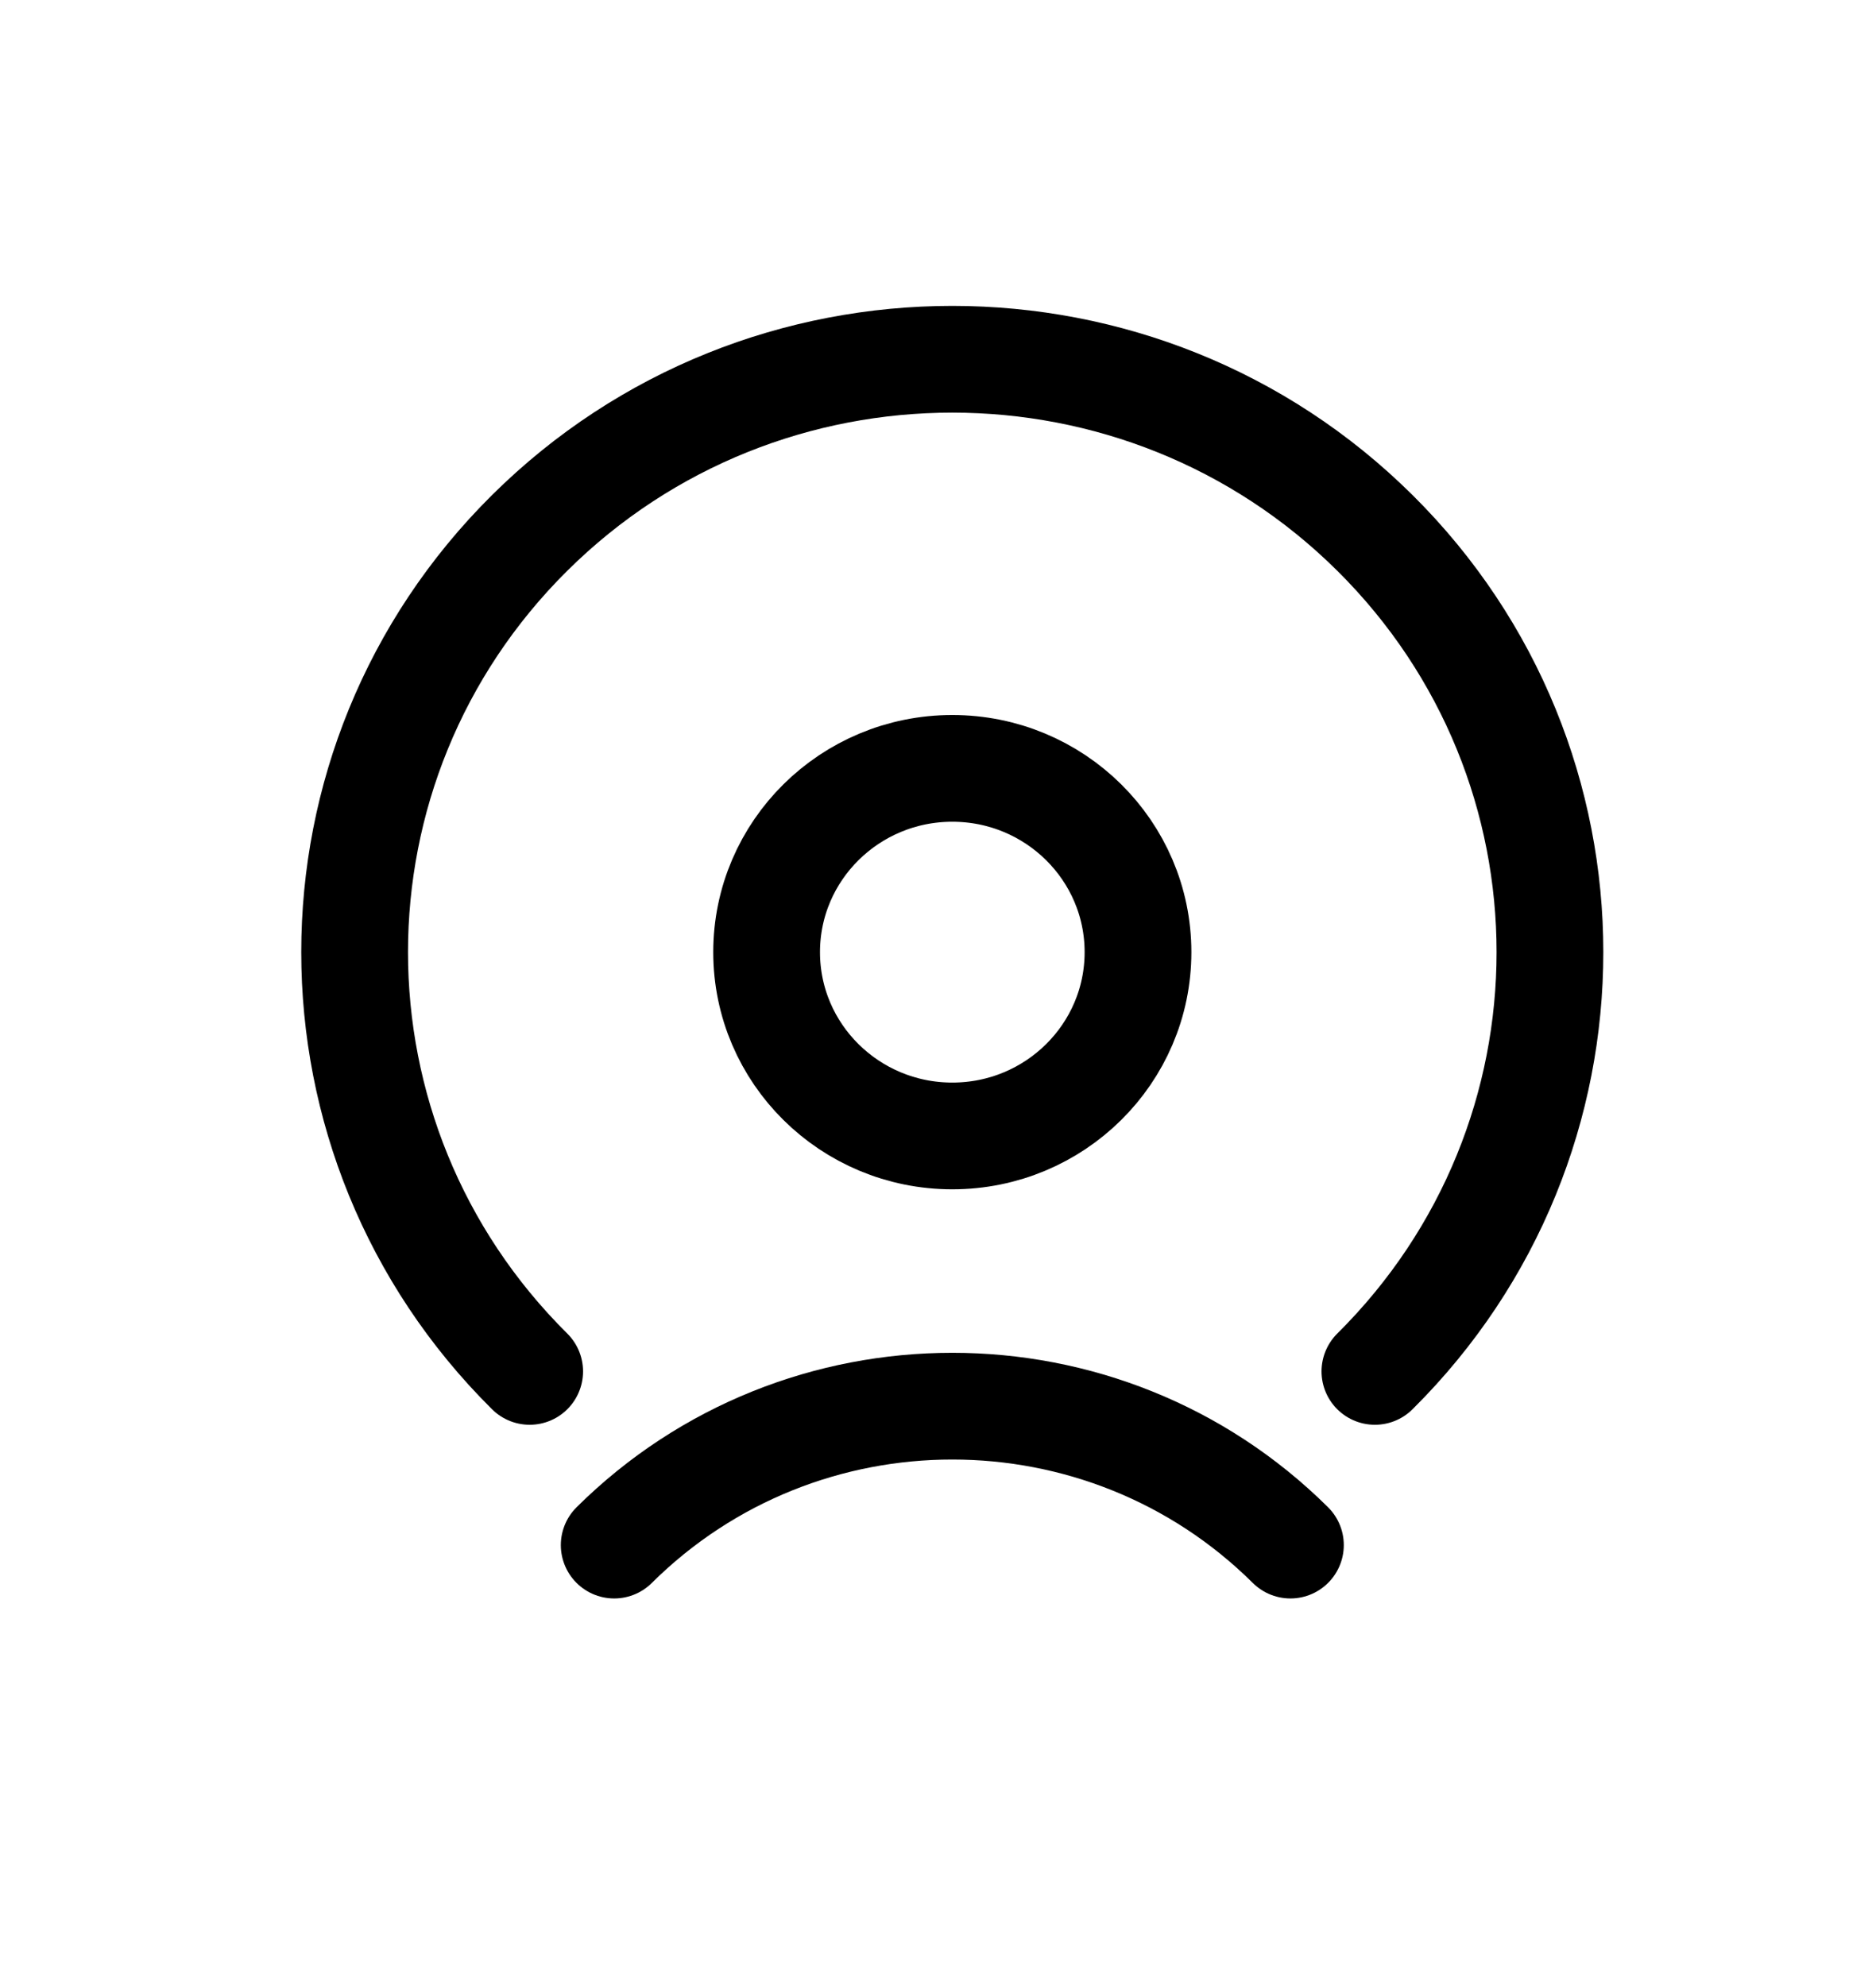<?xml version="1.0" encoding="UTF-8"?>
<svg width="51px" height="54px" viewBox="0 0 51 54" version="1.1" xmlns="http://www.w3.org/2000/svg" xmlns:xlink="http://www.w3.org/1999/xlink">
    <title>B3459762-8E3F-4592-925D-D5B1EB5C40B0Android</title>
    <g id="WEB-DESIGN" stroke="none" stroke-width="1" fill="none" fill-rule="evenodd">
        <g id="Atto-/-Pricing" transform="translate(-932, -3537)" stroke="#000000" stroke-width="2.902">
            <g id="Group-8" transform="translate(150, 3319)">
                <g id="Group-24" transform="translate(-0, 220)">
                    <g id="Featureset" transform="translate(785, 0)">
                        <g id="Team-Activity" transform="translate(0, 1)">
                            <path d="M22.952,39.073 C31.89,39.108 39.108,31.89 39.073,22.952 C39.038,14.014 31.763,6.739 22.825,6.704 C13.887,6.669 6.669,13.887 6.704,22.825" id="Oval-3" stroke-linecap="round" transform="translate(22.889, 22.889) rotate(-45) translate(-22.889, -22.889) "></path>
                            <path d="M16.389,45.509 C23.54,45.481 29.36,39.661 29.388,32.51" id="Oval-3" stroke-linecap="round" transform="translate(22.889, 39.01) rotate(-135) translate(-22.889, -39.01) "></path>
                            <ellipse id="Oval" cx="22.889" cy="22.889" rx="5.048" ry="4.997"></ellipse>
                        </g>
                    </g>
                </g>
            </g>
        </g>
    </g>
</svg>